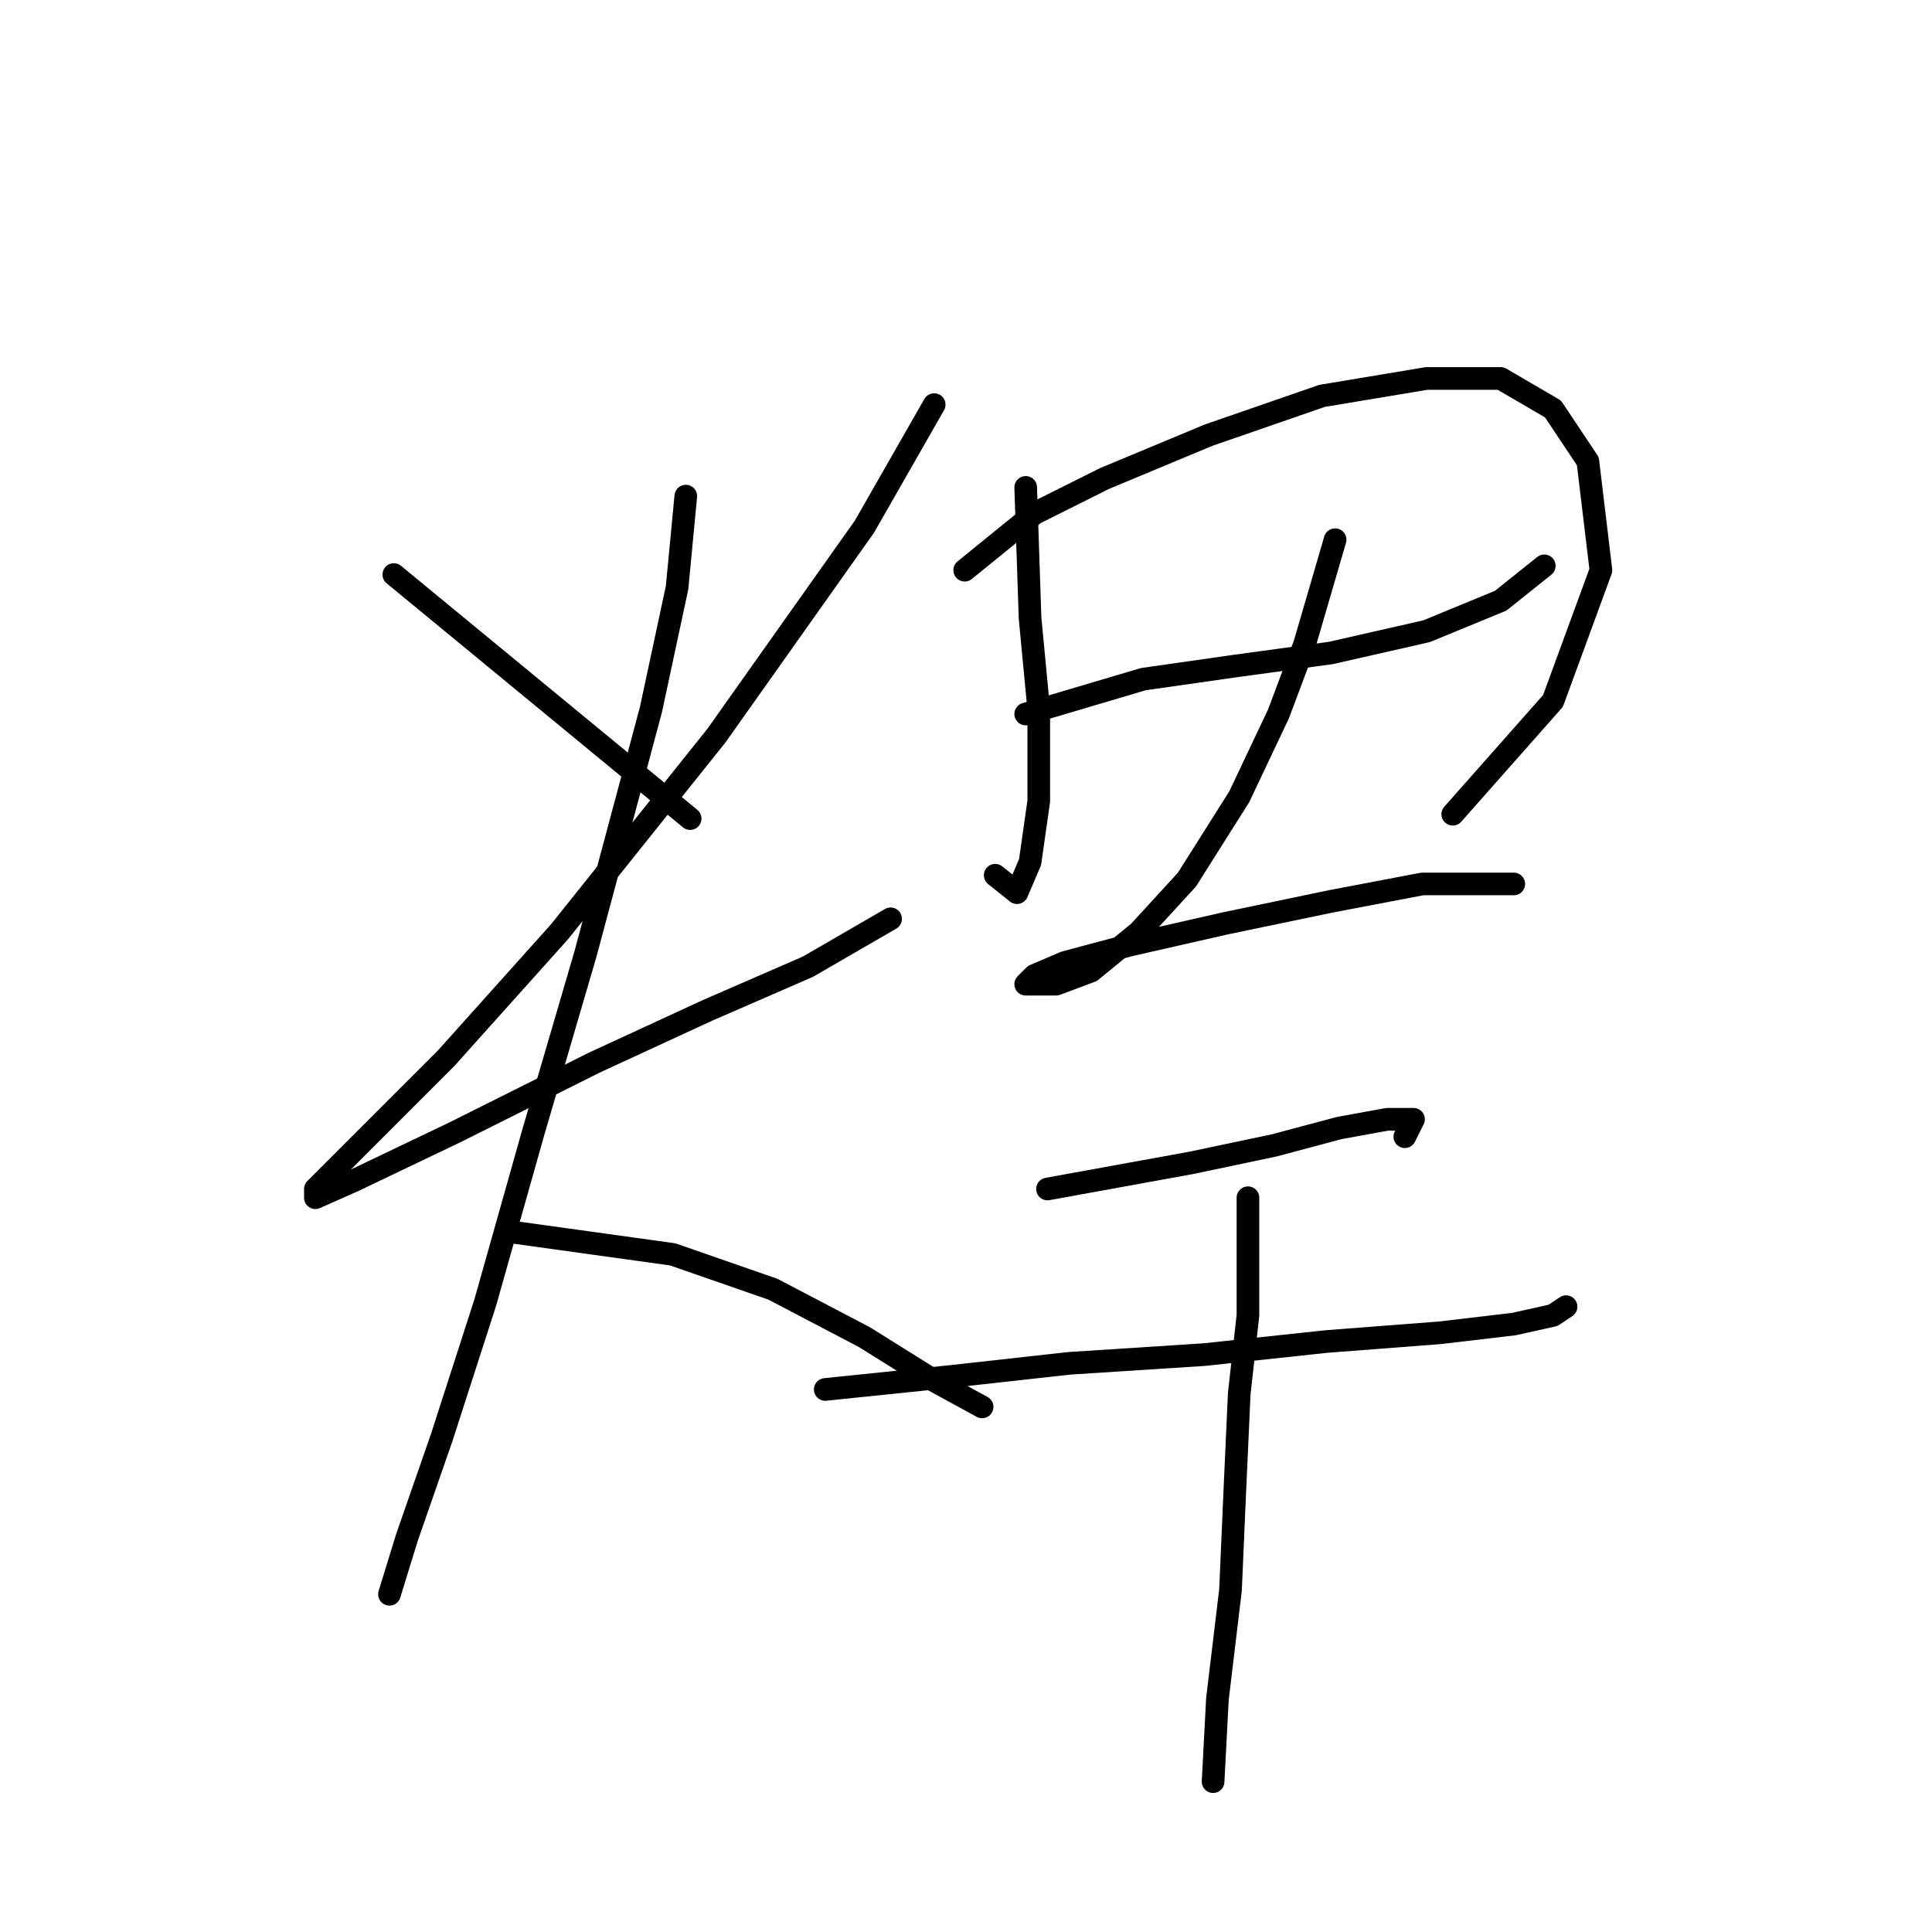<?xml version="1.0" standalone="no"?>
    <svg width="256" height="256" xmlns="http://www.w3.org/2000/svg" version="1.1">
    <polyline stroke="black" stroke-width="3" stroke-linecap="round" fill="transparent" stroke-linejoin="round" points="52.183 76.132 91.448 108.468 91.448 108.468 " />
        <polyline stroke="black" stroke-width="3" stroke-linecap="round" fill="transparent" stroke-linejoin="round" points="123.784 53.612 114.545 69.78 94.913 97.497 74.125 123.481 59.112 140.226 47.563 151.775 41.789 157.549 41.789 158.704 46.986 156.394 60.267 150.043 78.745 140.804 93.758 133.875 107.039 128.1 118.01 121.749 118.01 121.749 " />
        <polyline stroke="black" stroke-width="3" stroke-linecap="round" fill="transparent" stroke-linejoin="round" points="90.871 65.738 89.716 77.864 86.251 94.032 77.59 126.368 70.661 150.043 64.309 172.563 58.535 190.463 53.915 203.744 51.605 211.25 51.605 211.25 " />
        <polyline stroke="black" stroke-width="3" stroke-linecap="round" fill="transparent" stroke-linejoin="round" points="68.351 163.324 89.138 166.211 102.419 170.83 114.545 177.182 123.784 182.956 130.136 186.421 130.136 186.421 " />
        <polyline stroke="black" stroke-width="3" stroke-linecap="round" fill="transparent" stroke-linejoin="round" points="135.91 64.583 136.488 81.906 137.642 94.032 137.642 106.158 136.488 114.242 134.755 118.284 131.868 115.974 131.868 115.974 " />
        <polyline stroke="black" stroke-width="3" stroke-linecap="round" fill="transparent" stroke-linejoin="round" points="127.826 75.554 137.065 68.048 146.304 63.428 160.162 57.654 175.175 52.457 189.034 50.147 198.85 50.147 205.779 54.189 210.399 61.119 212.131 75.554 205.779 92.877 192.498 107.89 192.498 107.89 " />
        <polyline stroke="black" stroke-width="3" stroke-linecap="round" fill="transparent" stroke-linejoin="round" points="135.91 94.609 151.501 89.99 163.627 88.258 176.33 86.525 189.034 83.638 198.85 79.596 204.624 74.977 204.624 74.977 " />
        <polyline stroke="black" stroke-width="3" stroke-linecap="round" fill="transparent" stroke-linejoin="round" points="176.908 71.512 172.866 85.371 169.401 94.609 164.204 105.581 157.275 116.552 150.923 123.481 144.572 128.678 139.952 130.41 137.065 130.41 135.91 130.41 137.065 129.255 141.107 127.523 149.768 125.213 162.472 122.326 176.33 119.439 188.456 117.129 195.385 117.129 199.427 117.129 200.582 117.129 200.582 117.129 " />
        <polyline stroke="black" stroke-width="3" stroke-linecap="round" fill="transparent" stroke-linejoin="round" points="138.797 157.549 157.852 154.085 168.824 151.775 177.485 149.465 183.837 148.31 187.301 148.31 186.147 150.62 186.147 150.62 " />
        <polyline stroke="black" stroke-width="3" stroke-linecap="round" fill="transparent" stroke-linejoin="round" points="109.348 184.111 126.094 182.379 141.684 180.647 159.585 179.492 175.753 177.759 190.766 176.605 200.582 175.45 205.779 174.295 207.511 173.14 207.511 173.14 " />
        <polyline stroke="black" stroke-width="3" stroke-linecap="round" fill="transparent" stroke-linejoin="round" points="165.359 158.704 165.359 174.295 164.204 184.689 163.627 197.392 163.049 210.673 161.317 225.109 160.74 236.08 160.74 236.08 " />
        </svg>